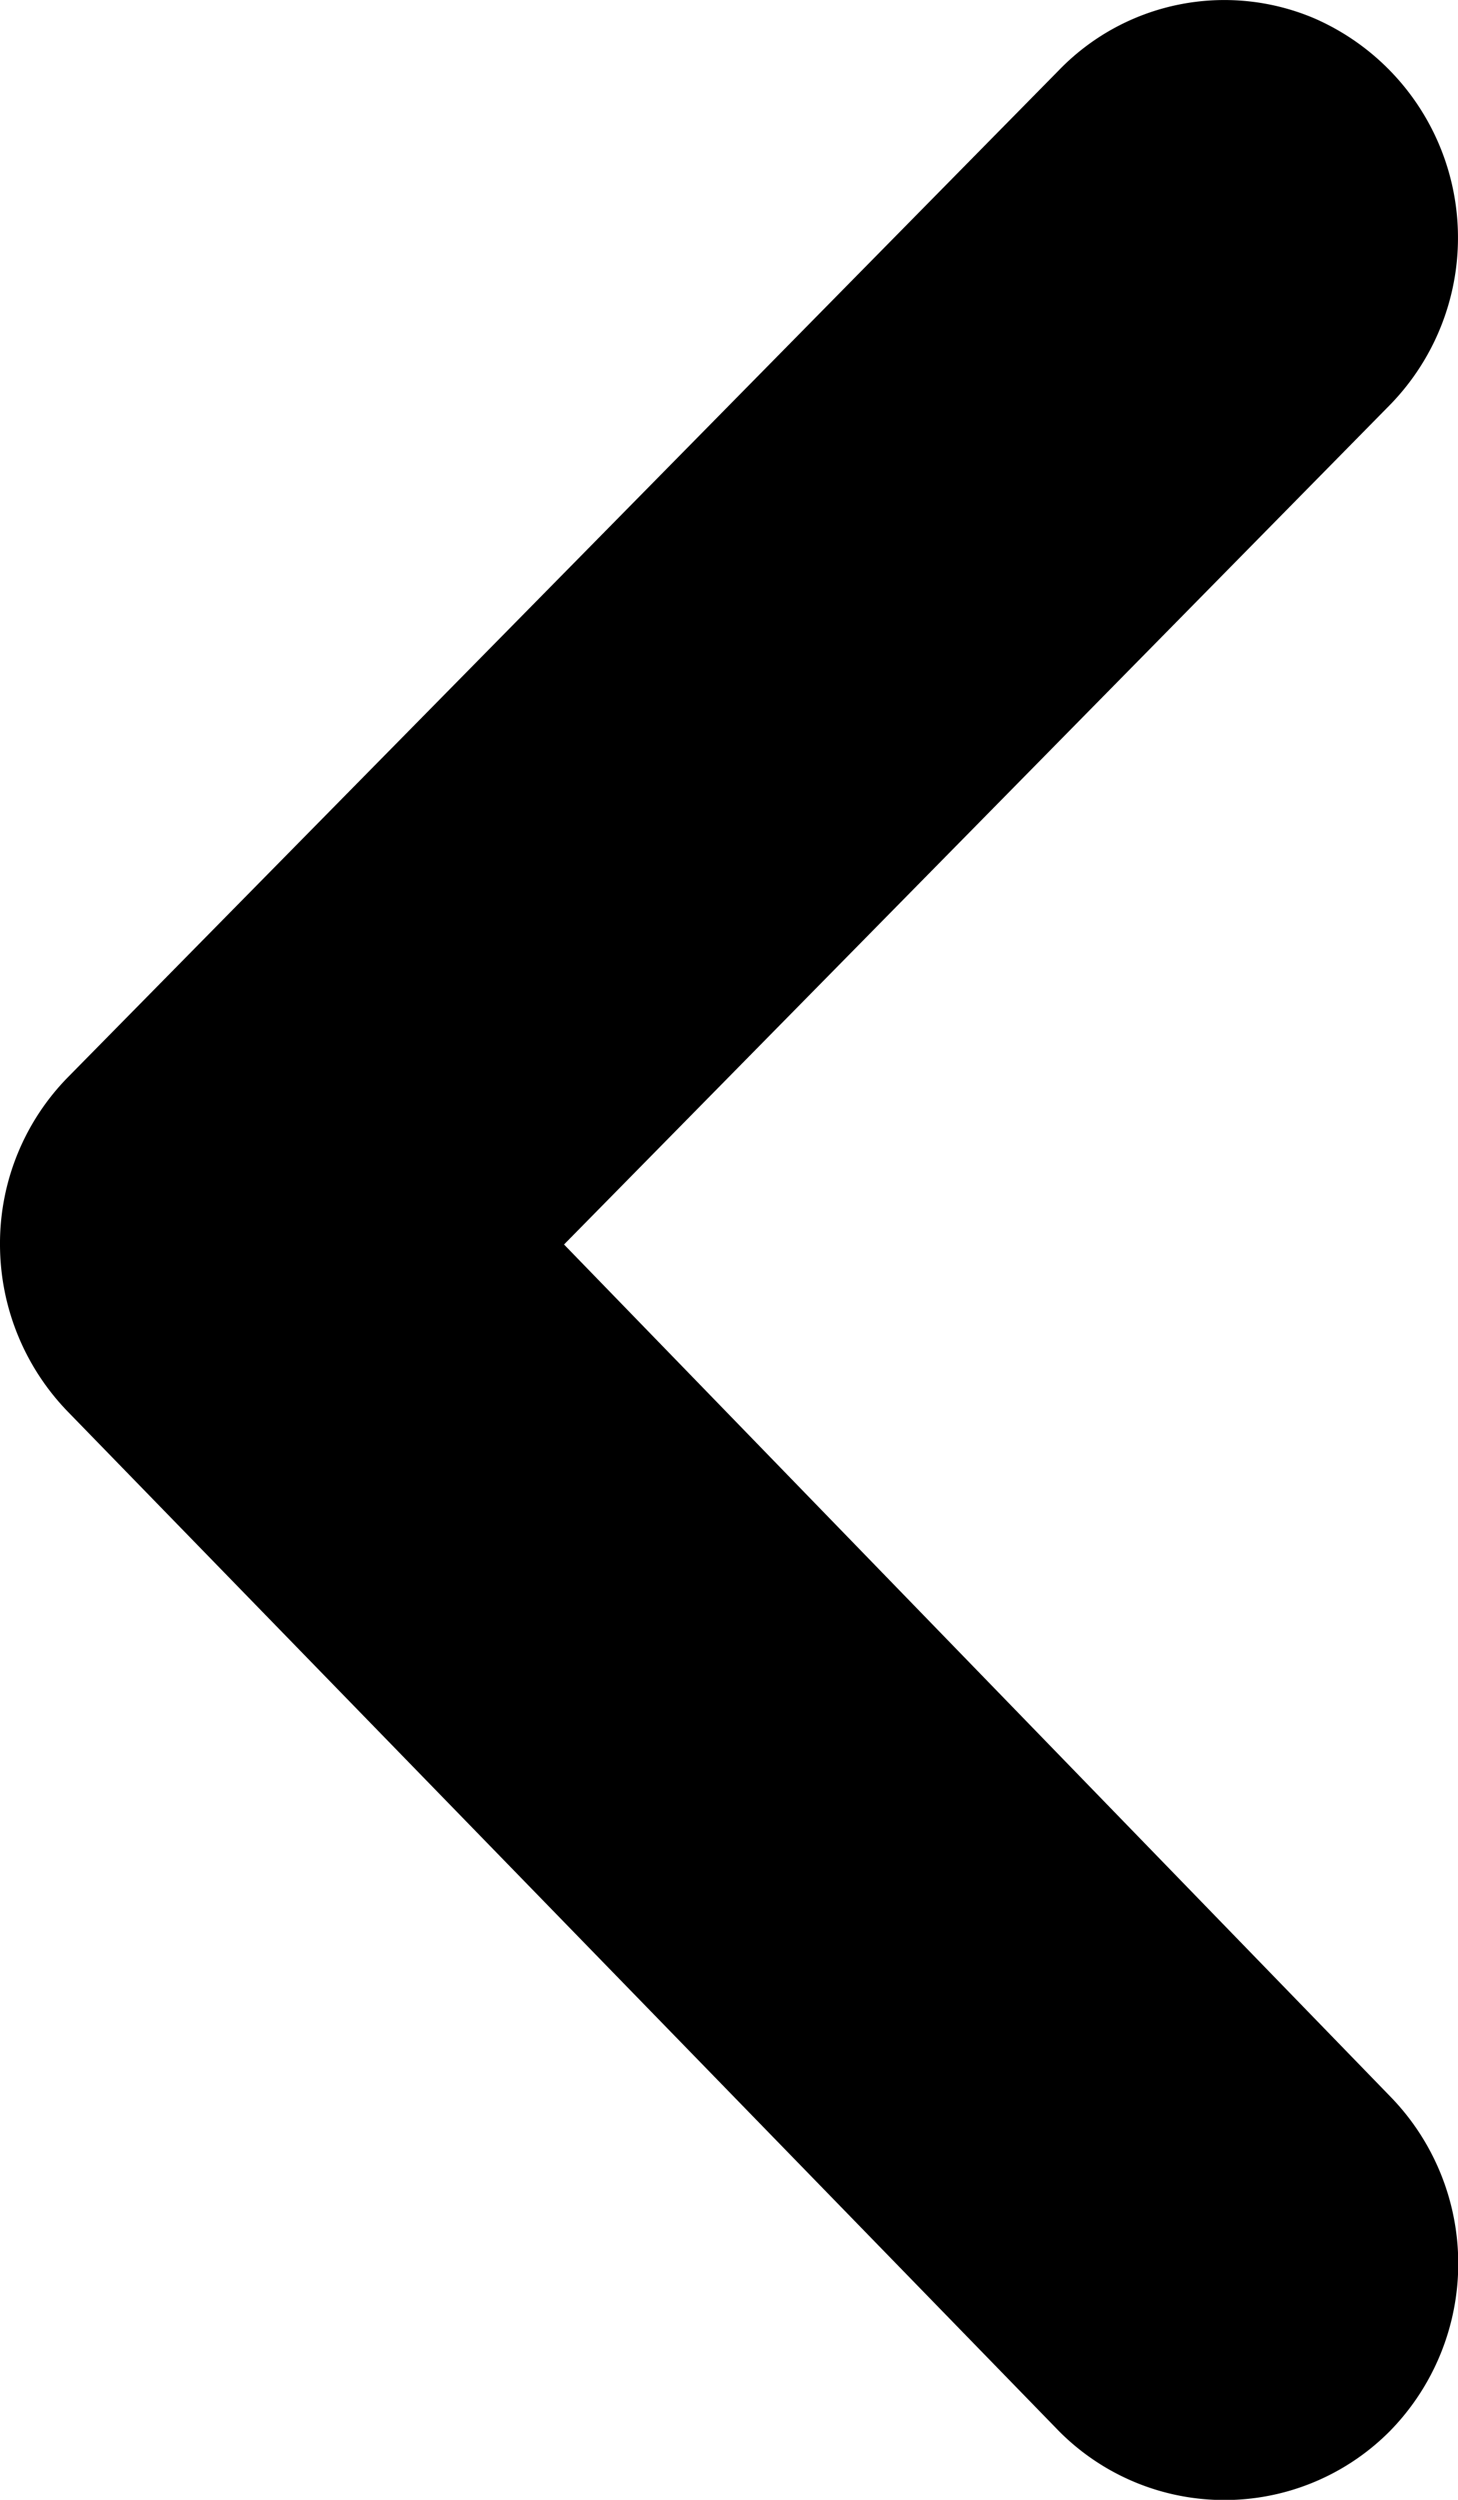 <svg width="7" height="12" xmlns="http://www.w3.org/2000/svg"><path d="M2.707 5.975l3.967-4.032A1.149 1.149 0 006.31.088a1.105 1.105 0 00-1.226.249L.33 5.167A1.14 1.14 0 000 5.974a1.155 1.155 0 00.331.808l4.752 4.887a1.119 1.119 0 001.591 0 1.149 1.149 0 000-1.606l-3.967-4.09z"/></svg>
